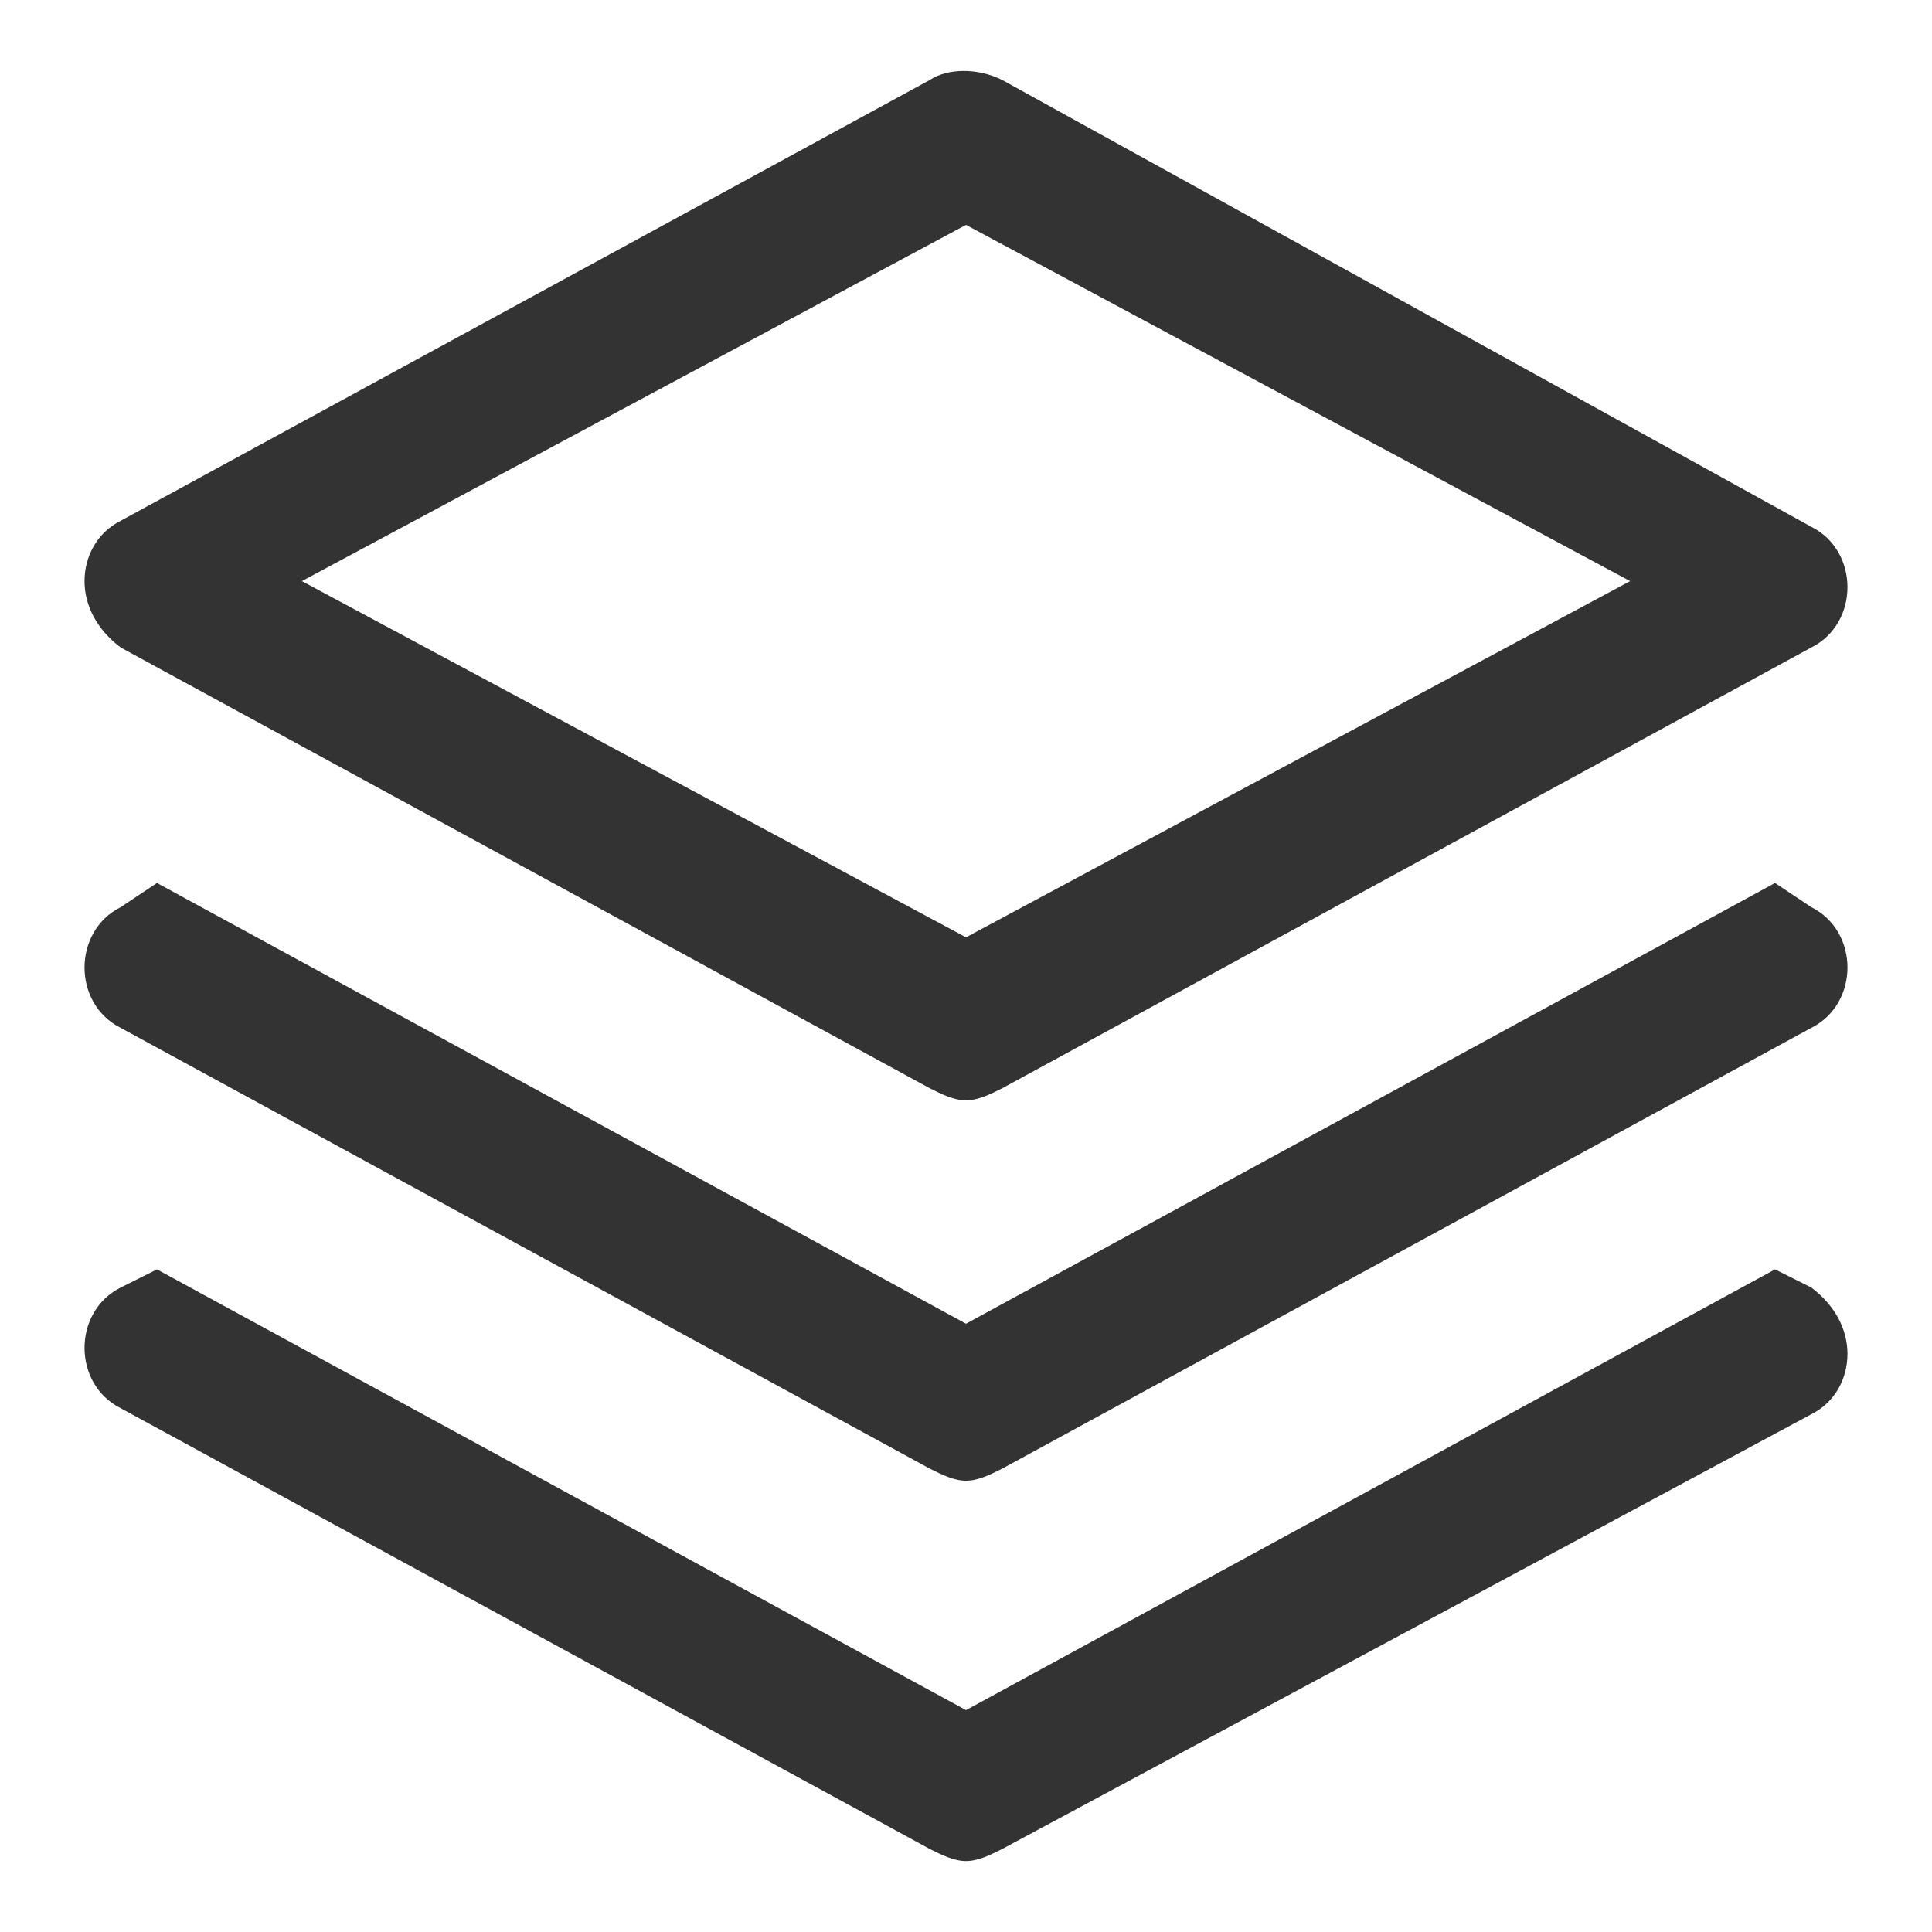 <?xml version="1.0" encoding="UTF-8"?>
<svg width="32px" height="32px" viewBox="0 0 32 32" version="1.1" xmlns="http://www.w3.org/2000/svg" xmlns:xlink="http://www.w3.org/1999/xlink">
    <title>layers</title>
    <g id="🧠-Symbols" stroke="none" stroke-width="1" fill="none" fill-rule="evenodd">
        <g id="layers" fill="#333333">
            <rect id="boundbox" opacity="0" x="0" y="0" width="32" height="32"></rect>
            <g transform="translate(1.4, 1.175)" fill-rule="nonzero" id="Shape">
                <path d="M0.6,9.55 L14,16.85 C14.2,16.95 14.4,17.05 14.6,17.05 C14.8,17.05 15,16.95 15.2,16.85 L28.6,9.55 C29,9.35 29.2,8.95 29.2,8.55 C29.2,8.15 29,7.75 28.6,7.55 L15.2,0.15 C14.8,-0.05 14.3,-0.05 14,0.15 L0.6,7.45 C0.2,7.65 1.77635684e-15,8.05 1.77635684e-15,8.45 C1.77635684e-15,8.85 0.2,9.25 0.6,9.55 Z M14.6,2.55 L25.6,8.45 L14.6,14.35 L3.6,8.45 L14.6,2.55 Z M28.6,13.85 L28,13.45 L14.6,20.75 L1.2,13.45 L0.6,13.85 C0.2,14.05 1.77635684e-15,14.45 1.77635684e-15,14.85 C1.77635684e-15,15.25 0.2,15.65 0.6,15.85 L14,23.15 C14.2,23.25 14.4,23.35 14.6,23.35 C14.8,23.35 15,23.25 15.2,23.15 L28.6,15.85 C29,15.65 29.2,15.25 29.2,14.85 C29.2,14.45 29,14.05 28.6,13.85 Z M28.6,20.15 L28,19.85 L14.6,27.15 L1.2,19.85 L0.6,20.15 C0.2,20.35 1.77635684e-15,20.75 1.77635684e-15,21.15 C1.77635684e-15,21.55 0.2,21.95 0.6,22.15 L14,29.45 C14.2,29.55 14.4,29.65 14.6,29.65 C14.8,29.65 15,29.55 15.2,29.45 L28.6,22.25 C29,22.05 29.2,21.65 29.2,21.25 C29.2,20.85 29,20.45 28.6,20.15 Z"></path>
            </g>
        </g>
    </g>
</svg>